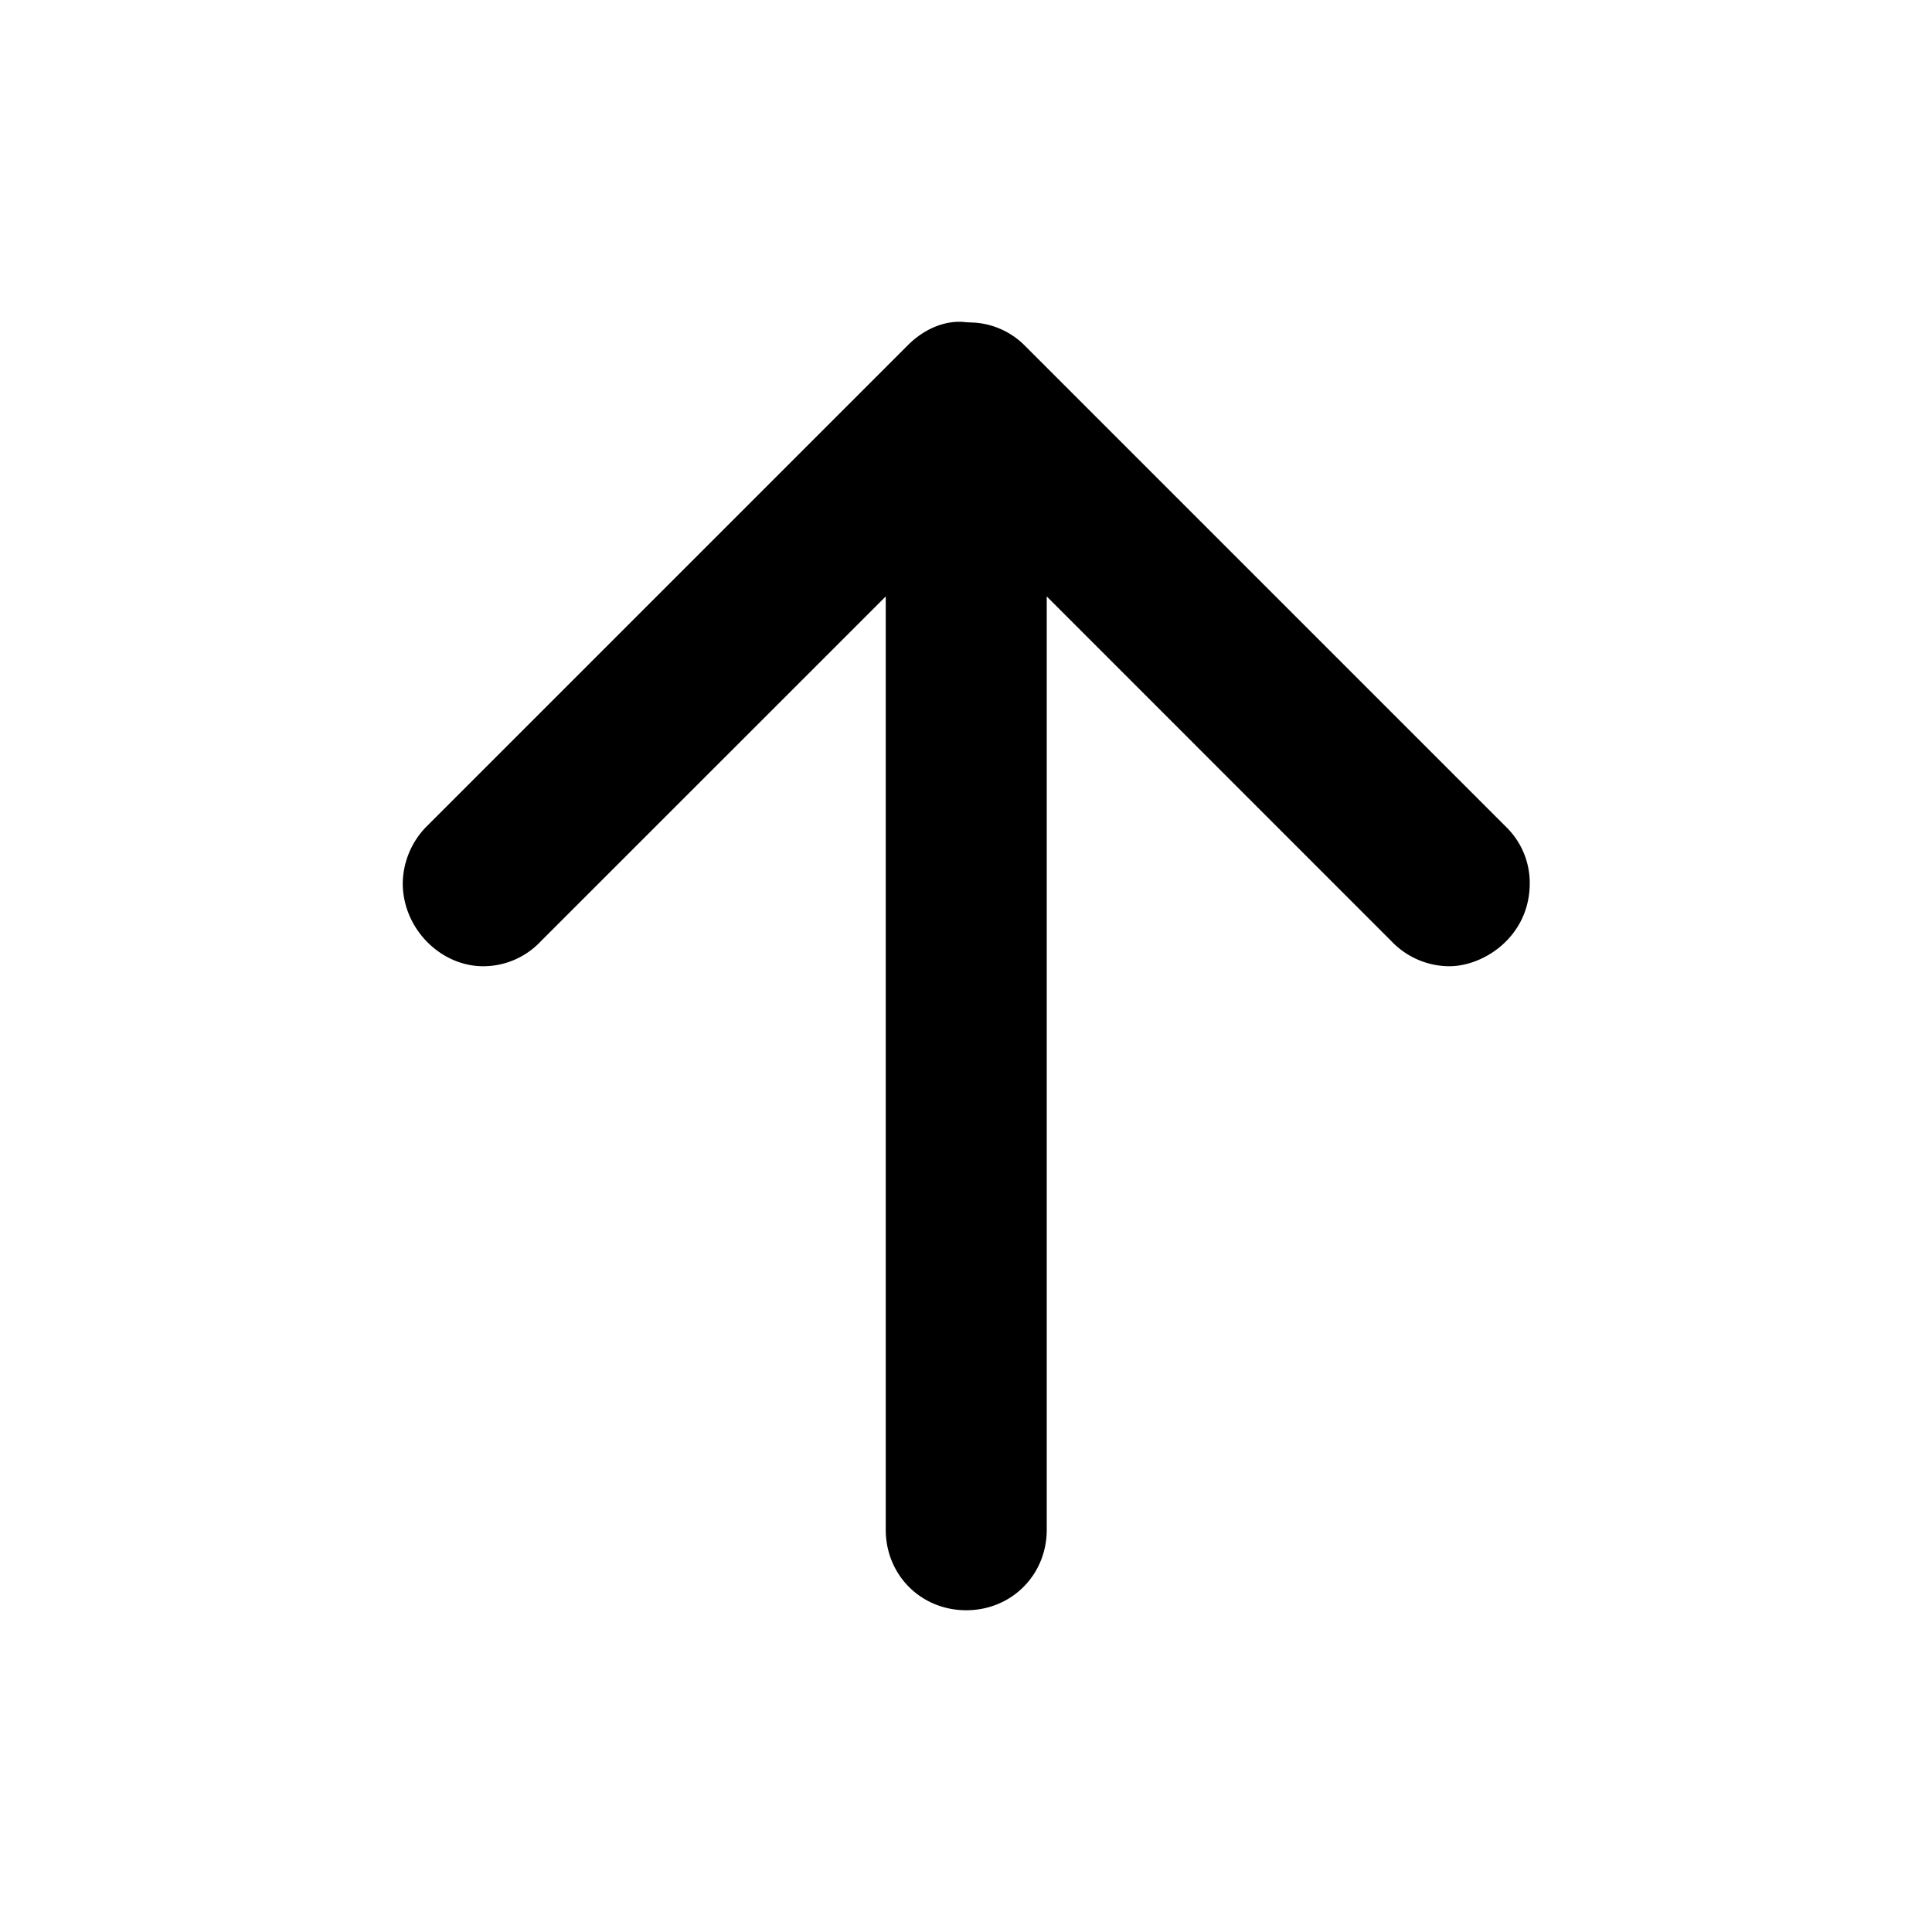 <svg id="icon" height="24" viewBox="0 0 24 24" width="24" xmlns="http://www.w3.org/2000/svg"><path d="m12.003 20.003c.562 0 1-.438 1-1v-11.594l4.28 4.281a.998.998 0 0 0 .72.313c.437 0 1-.375 1-1.032a.97.97 0 0 0 -.282-.687l-6-6a.975.975 0 0 0 -.61-.276l-.108-.005c-.25-.032-.515.077-.72.28l-6 6a1.026 1.026 0 0 0 -.28.688c0 .563.468 1.032 1 1.032a.981.981 0 0 0 .718-.313l4.282-4.281v11.594c0 .562.437 1 1 1z" fill="currentColor" fill-rule="evenodd"/></svg>
